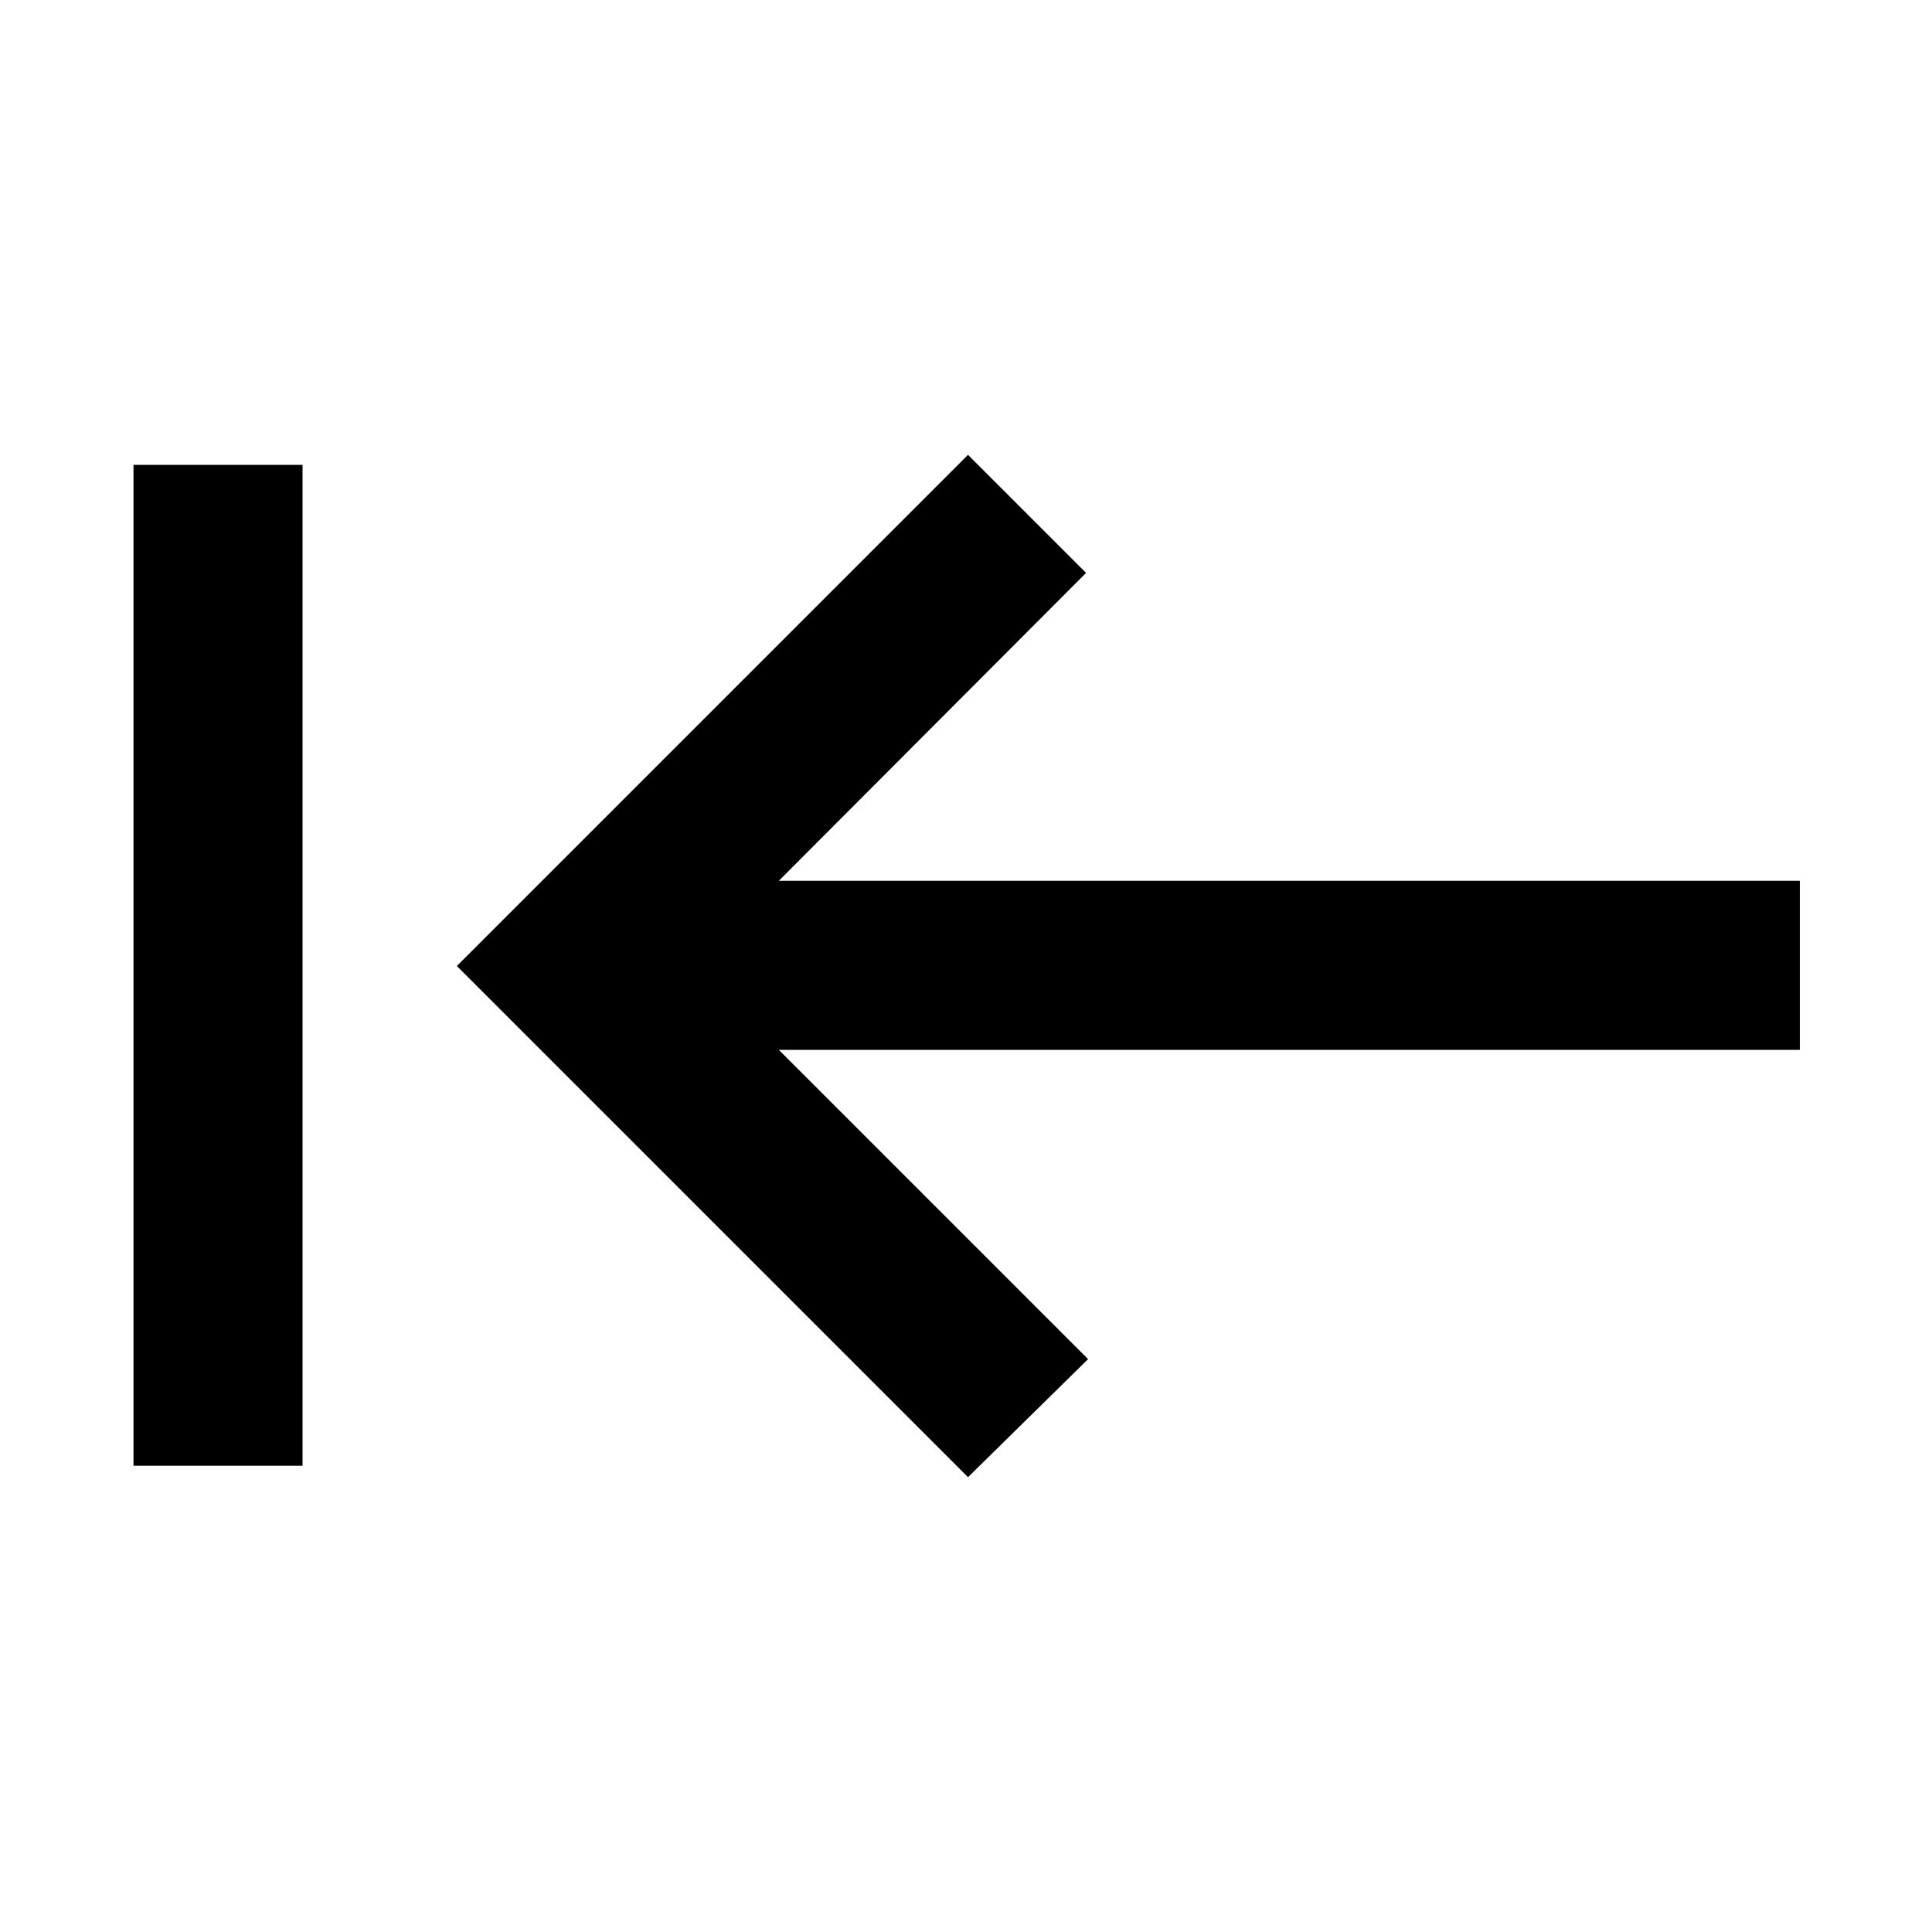 <svg xmlns="http://www.w3.org/2000/svg" height="40" viewBox="0 96 960 960" width="40"><path d="M481 830 227 576l254-254 58.666 58.666-152.667 153.001h507.334v83.999H386.999l153.667 153.668L481 830Zm-414.666-5.667V327h83.999v497.333h-84Z"/></svg>
